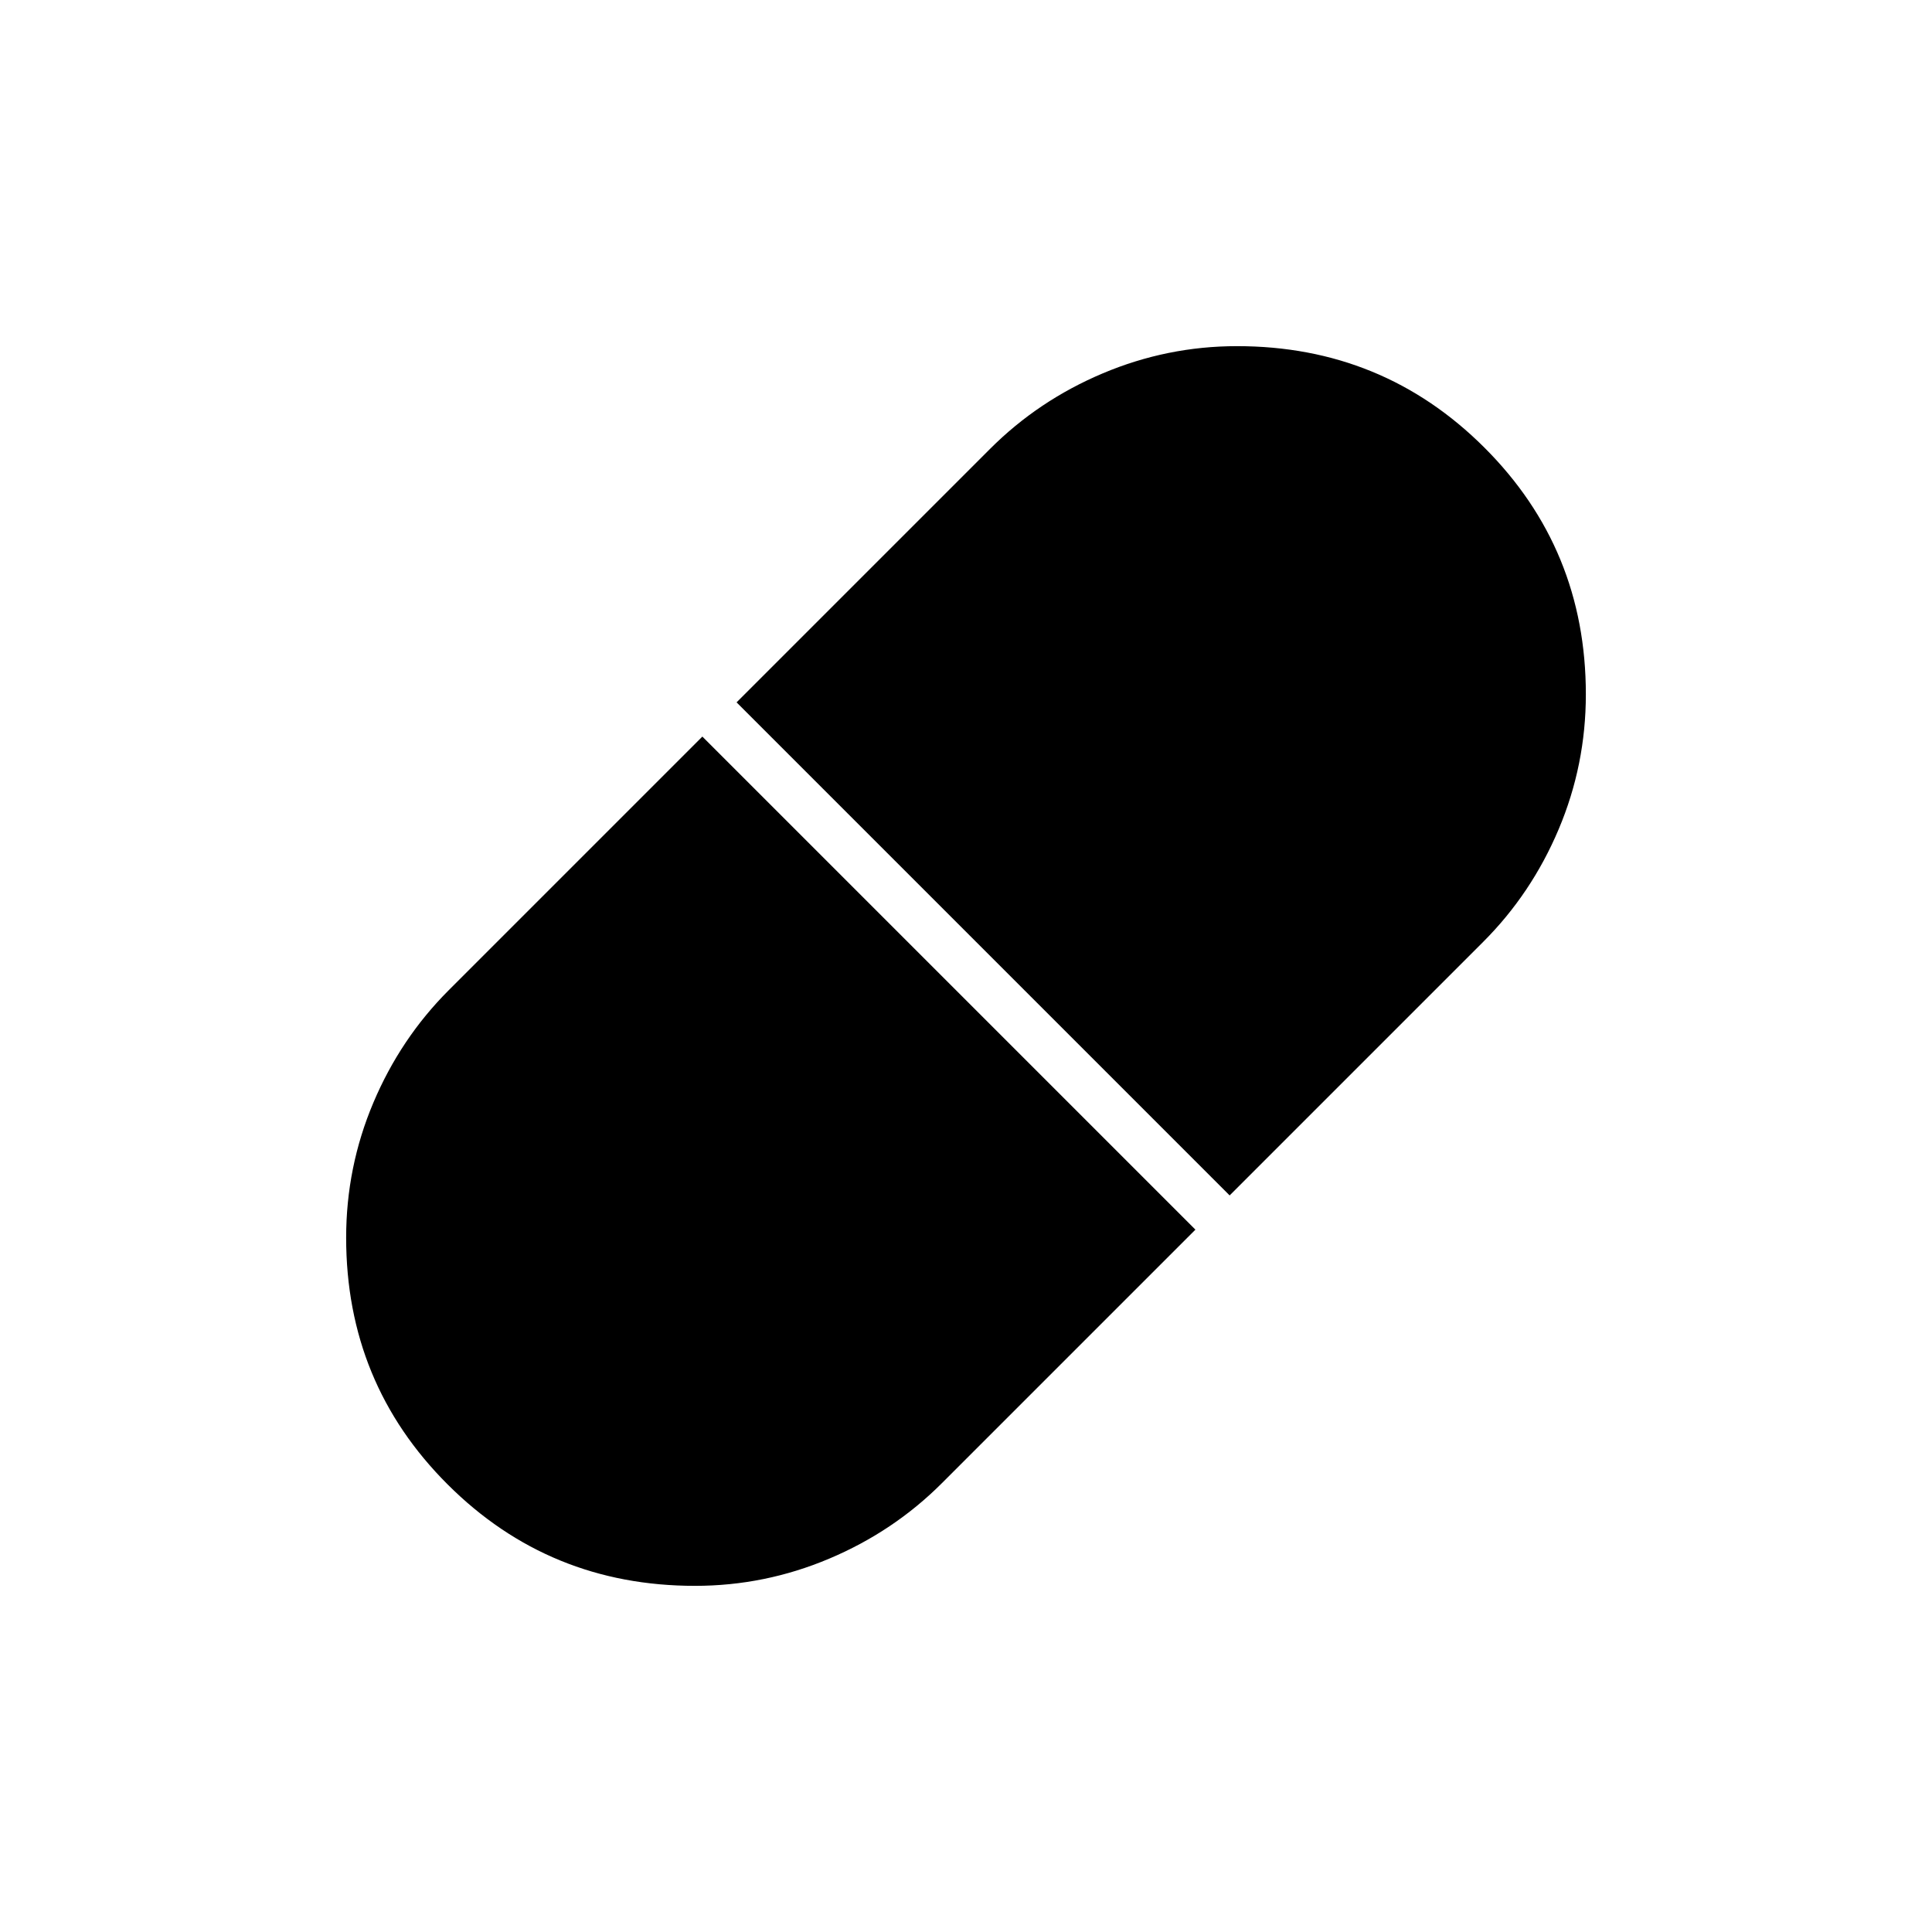<svg xmlns="http://www.w3.org/2000/svg" height="48" viewBox="0 -960 960 960" width="48"><path d="m611-366 126-126q24-24 37.5-55.96T788-615q0-72.28-50.46-122.64T614.67-788Q580-788 548-774.5T492-737L366-611l245 245ZM345.33-172Q380-172 412-185.5t56-37.5l126-126-245-245-126 126q-24 24-37.5 55.96T172-345q0 72.28 50.46 122.64T345.33-172Z"/></svg>